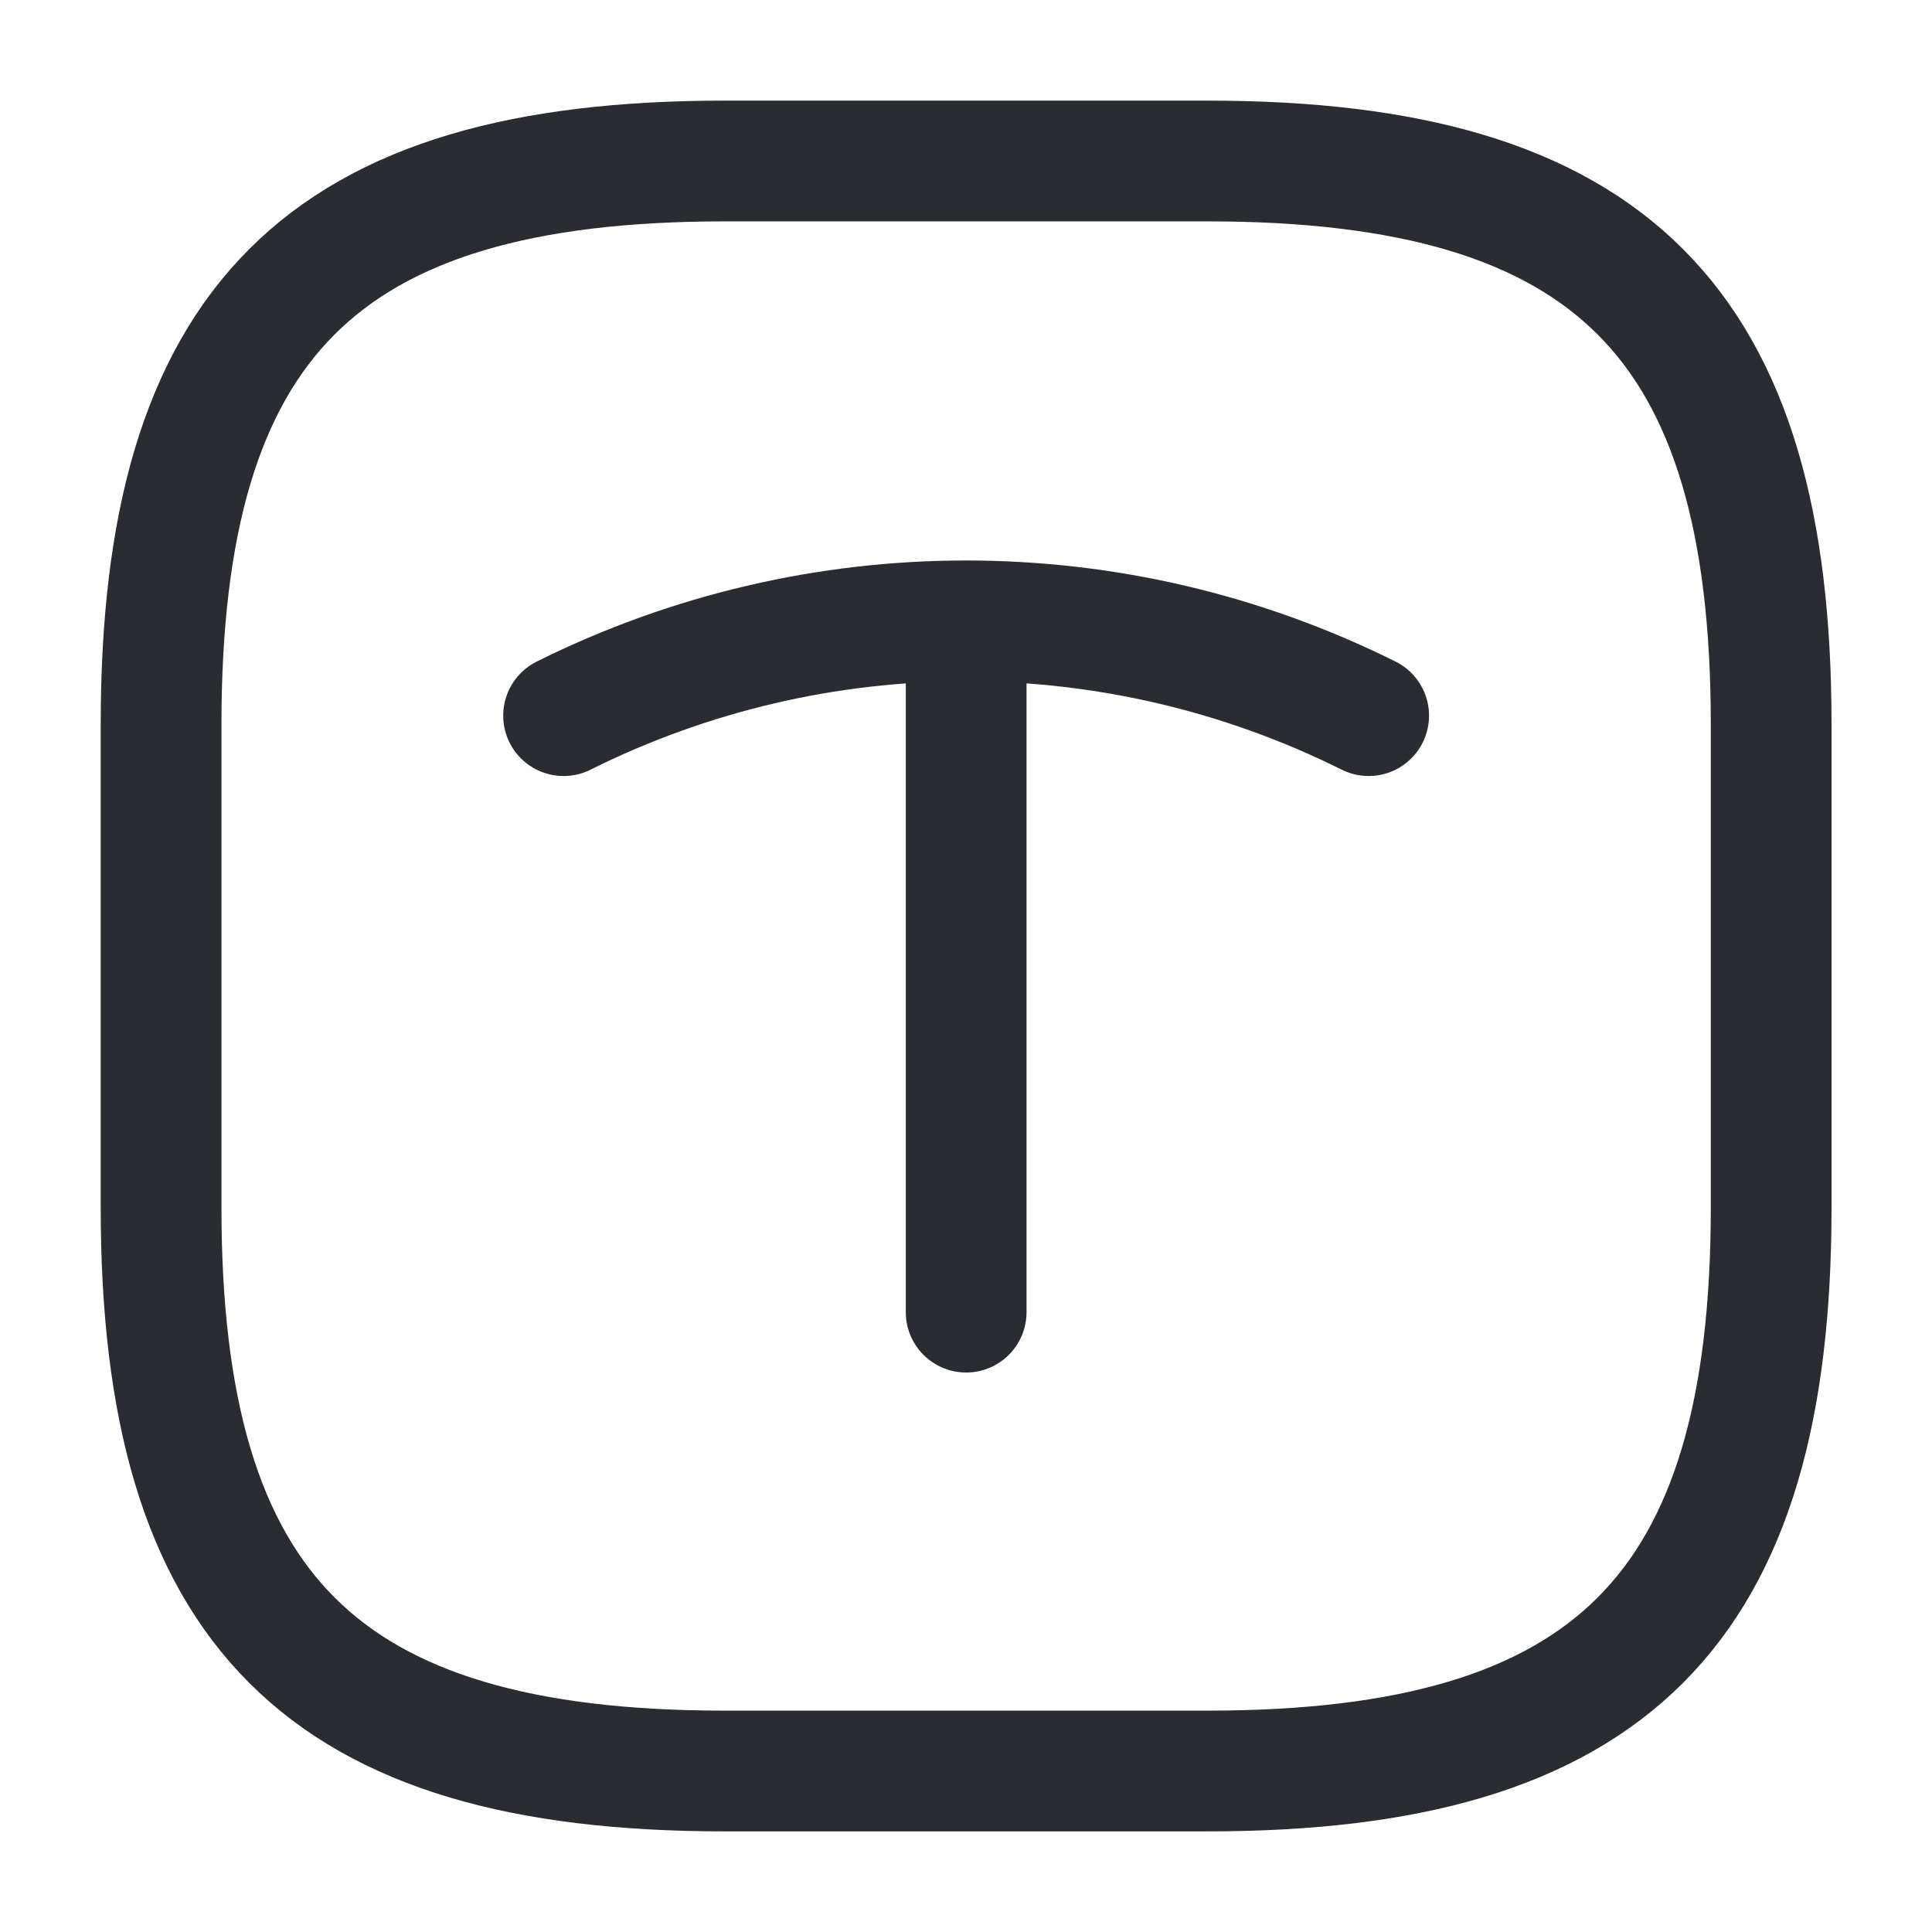 <svg width="24" height="24" viewBox="0 0 24 24" fill="none" xmlns="http://www.w3.org/2000/svg">
<path d="M9.001 22H15.002C20.002 22 22.002 20 22.002 15V9C22.002 4 20.002 2 15.002 2H9.001C4.001 2 2.001 4 2.001 9V15C2.001 20 4.001 22 9.001 22Z" stroke="#292D32" stroke-width="1.5" stroke-linecap="round" stroke-linejoin="round"/>
<path d="M7.001 8.89C10.152 7.32 13.851 7.32 17.002 8.89" stroke="#292D32" stroke-width="1.5" stroke-linecap="round" stroke-linejoin="round"/>
<path d="M12.002 16.3V7.93" stroke="#292D32" stroke-width="1.5" stroke-linecap="round" stroke-linejoin="round"/>
</svg>
